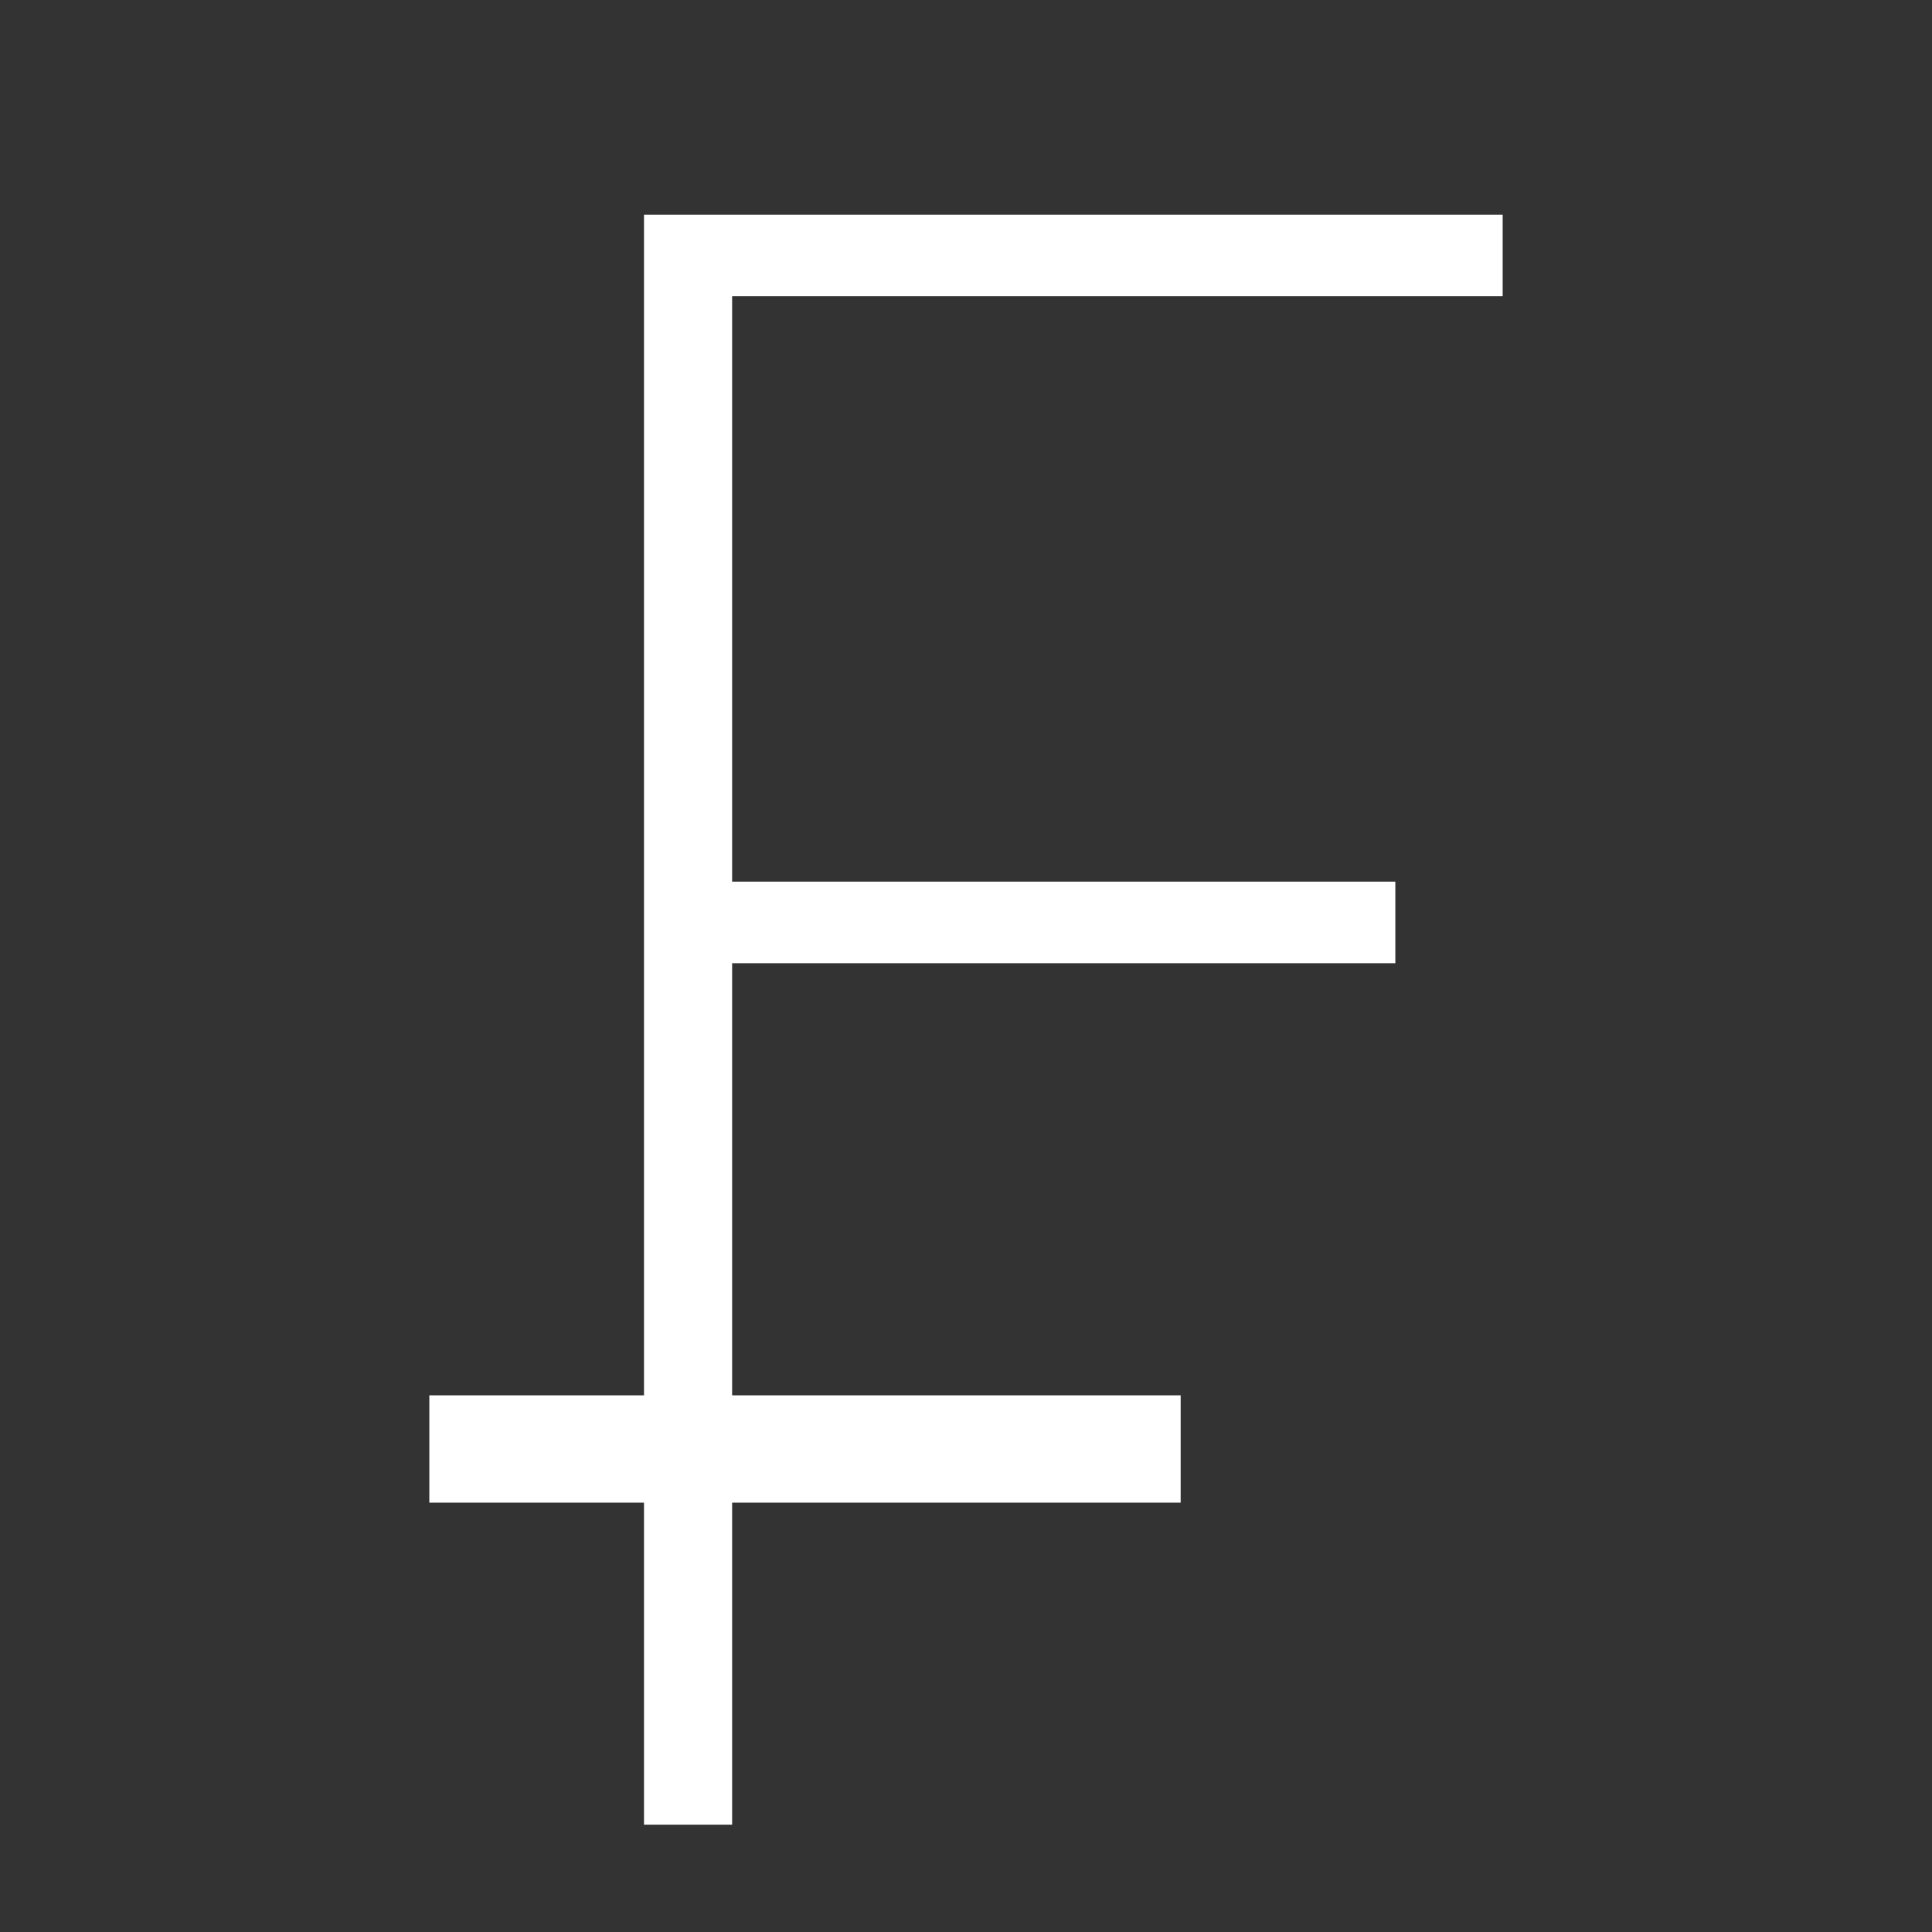 <?xml version="1.0" encoding="utf-8"?>
<!-- Generator: Adobe Illustrator 19.2.1, SVG Export Plug-In . SVG Version: 6.00 Build 0)  -->
<svg version="1.0" id="art" xmlns="http://www.w3.org/2000/svg" xmlns:xlink="http://www.w3.org/1999/xlink" x="0px" y="0px"
	 width="18px" height="18px" viewBox="0 0 18 18" enable-background="new 0 0 18 18" xml:space="preserve">
<rect x="0" y="0" width="18" height="18" fill="#333333" stroke="none"/>
<polygon fill="#FFFFFF" points="14,2.759 14,2 6,2 6,13 4,13 4,14 6,14 6,17 6.821,17 6.821,14 11,14 11,13 6.821,13 6.821,8.974 
	13,8.974 13,8.214 6.821,8.214 6.821,2.759 "/>
</svg>
